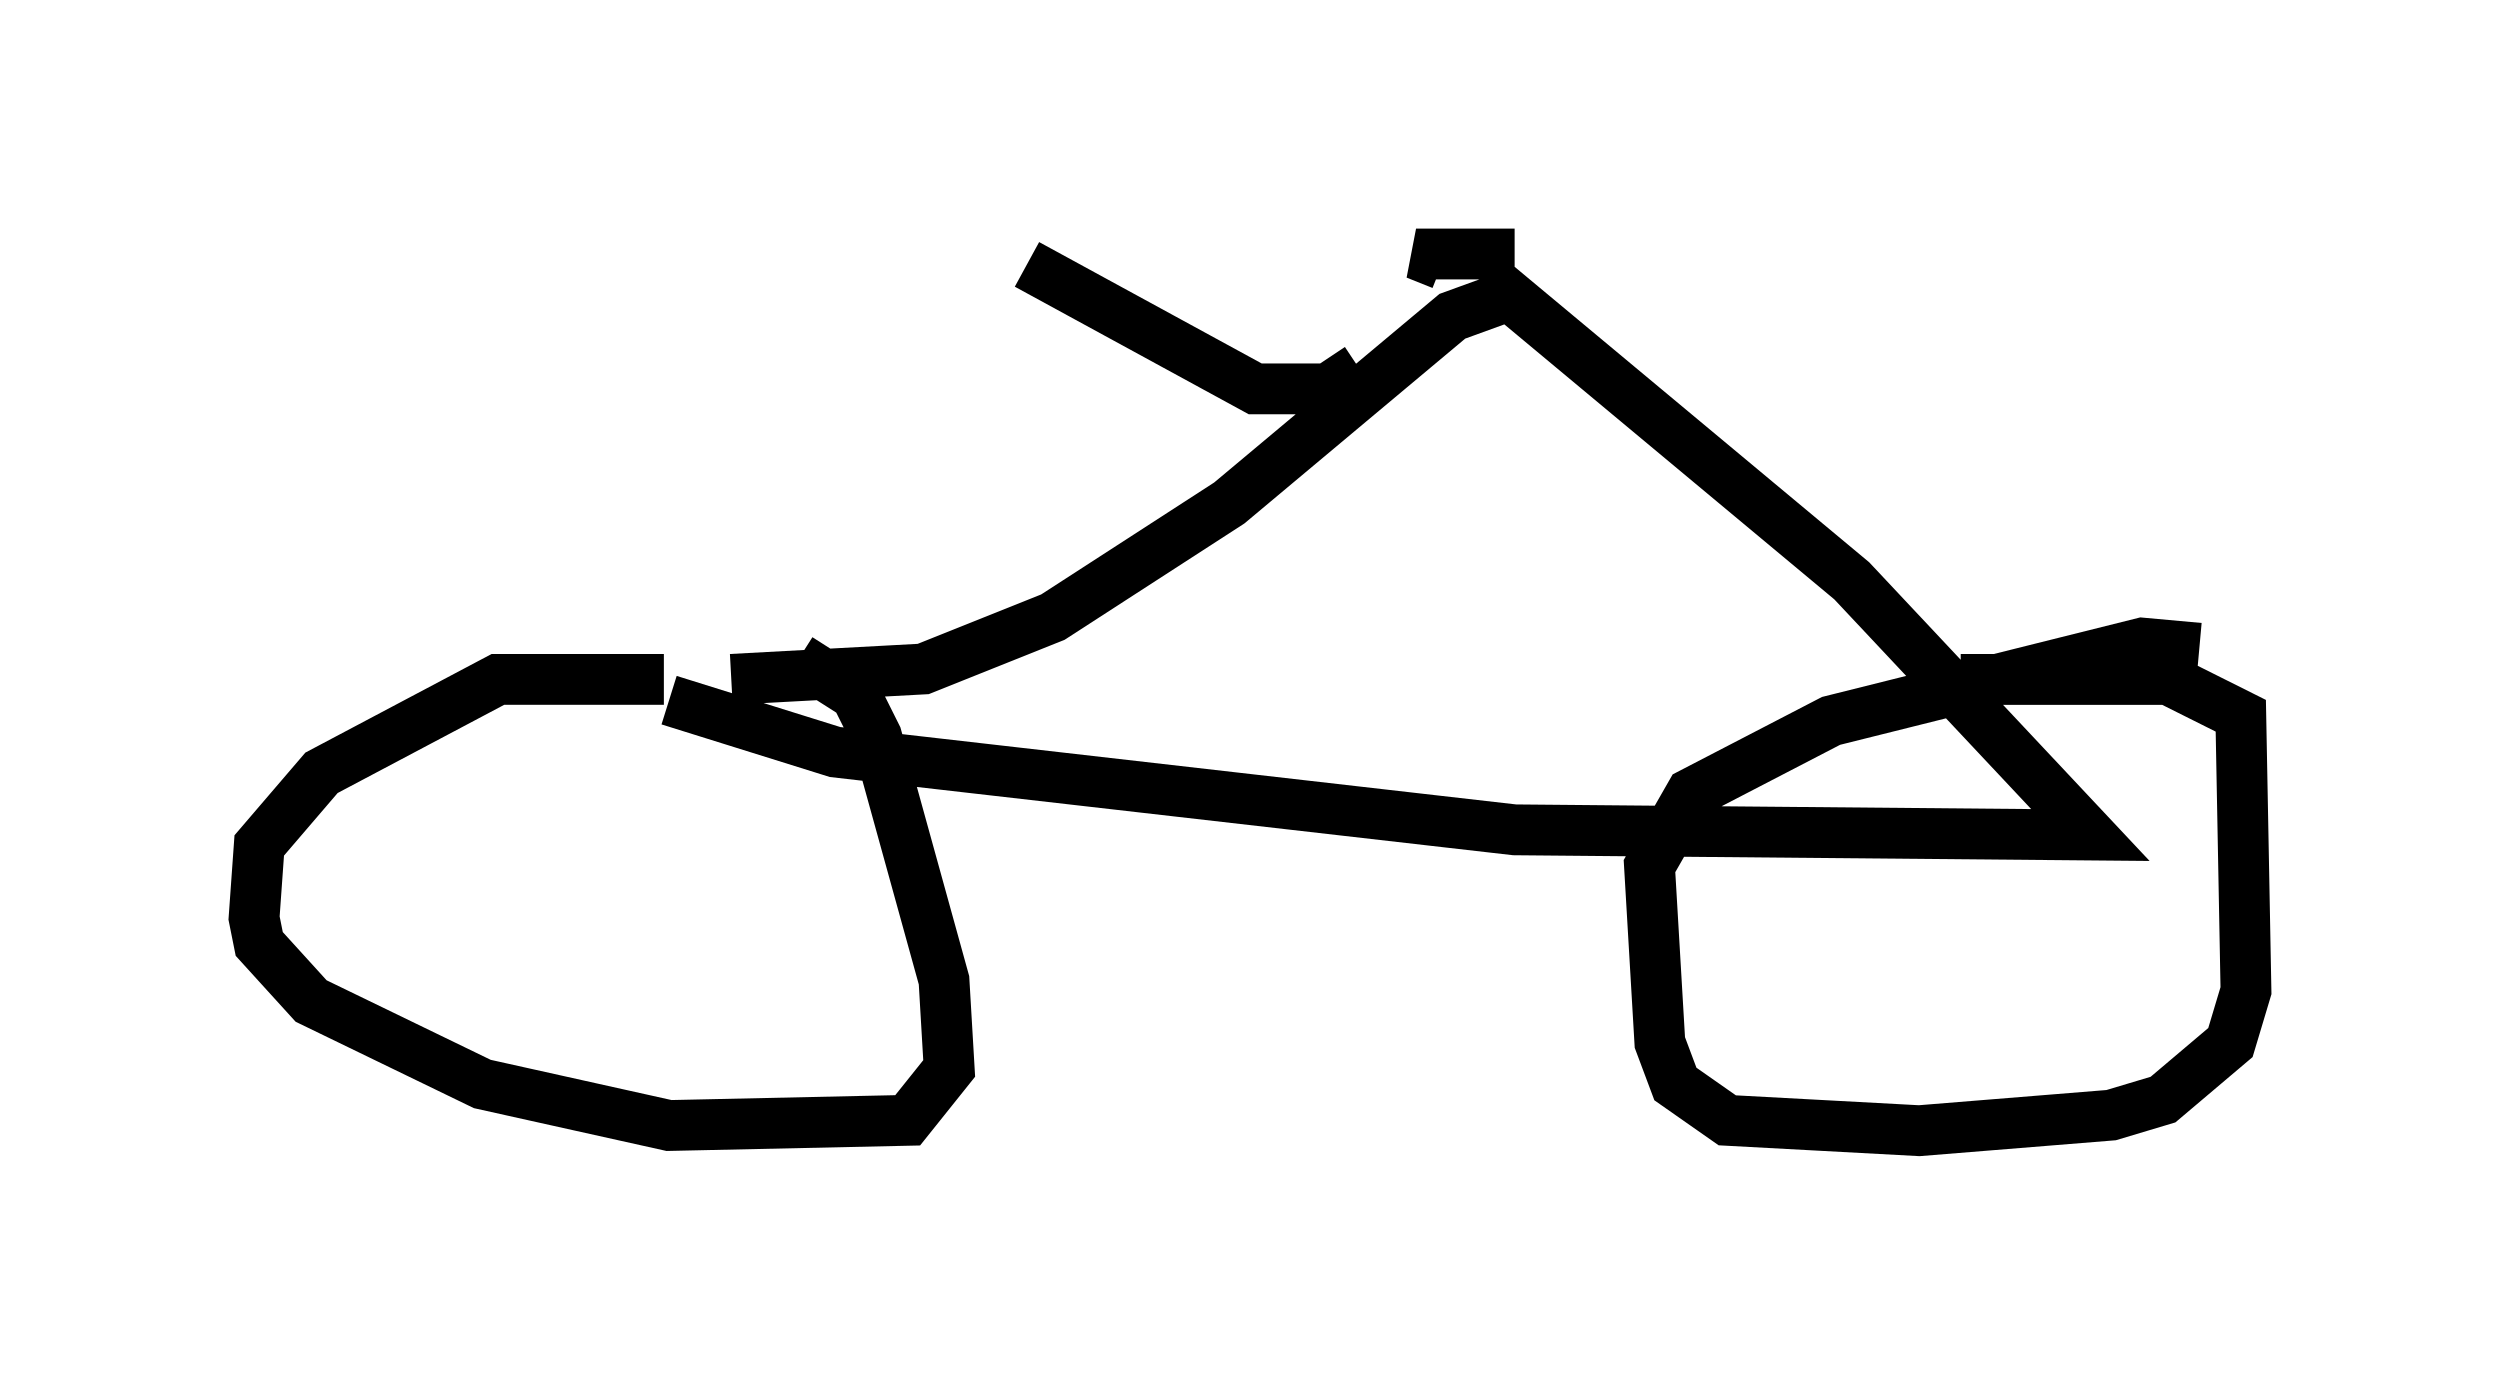 <?xml version="1.0" encoding="utf-8" ?>
<svg baseProfile="full" height="27.252" version="1.1" width="49.2" xmlns="http://www.w3.org/2000/svg" xmlns:ev="http://www.w3.org/2001/xml-events" xmlns:xlink="http://www.w3.org/1999/xlink"><defs /><rect fill="white" height="27.252" width="49.2" x="0" y="0" /><path d="M15.923, 14.086 m-2.858, -0.715 l-3.267, 0.0 -3.471, 1.838 l-1.225, 1.429 -0.102, 1.429 l0.102, 0.51 1.021, 1.123 l3.369, 1.633 3.675, 0.817 l4.696, -0.102 0.817, -1.021 l-0.102, -1.735 -1.327, -4.798 l-0.408, -0.817 -1.123, -0.715 m27.563, -0.204 l-1.123, -0.102 -6.125, 1.531 l-2.756, 1.429 -0.817, 1.429 l0.204, 3.471 0.306, 0.817 l1.021, 0.715 3.777, 0.204 l3.777, -0.306 1.021, -0.306 l1.327, -1.123 0.306, -1.021 l-0.102, -5.41 -1.429, -0.715 l-4.083, 0.0 m-25.419, 0.408 l3.267, 1.021 13.373, 1.531 l11.331, 0.102 -4.696, -5.002 l-6.738, -5.615 -1.123, 0.408 l-4.39, 3.675 -3.471, 2.246 l-2.552, 1.021 -3.777, 0.204 m13.986, -8.167 l-0.51, -0.204 1.94, 0.0 m-3.063, 2.246 l-0.613, 0.408 -1.429, 0.0 l-4.492, -2.45 " fill="none" stroke="black" stroke-width="1" /></svg>